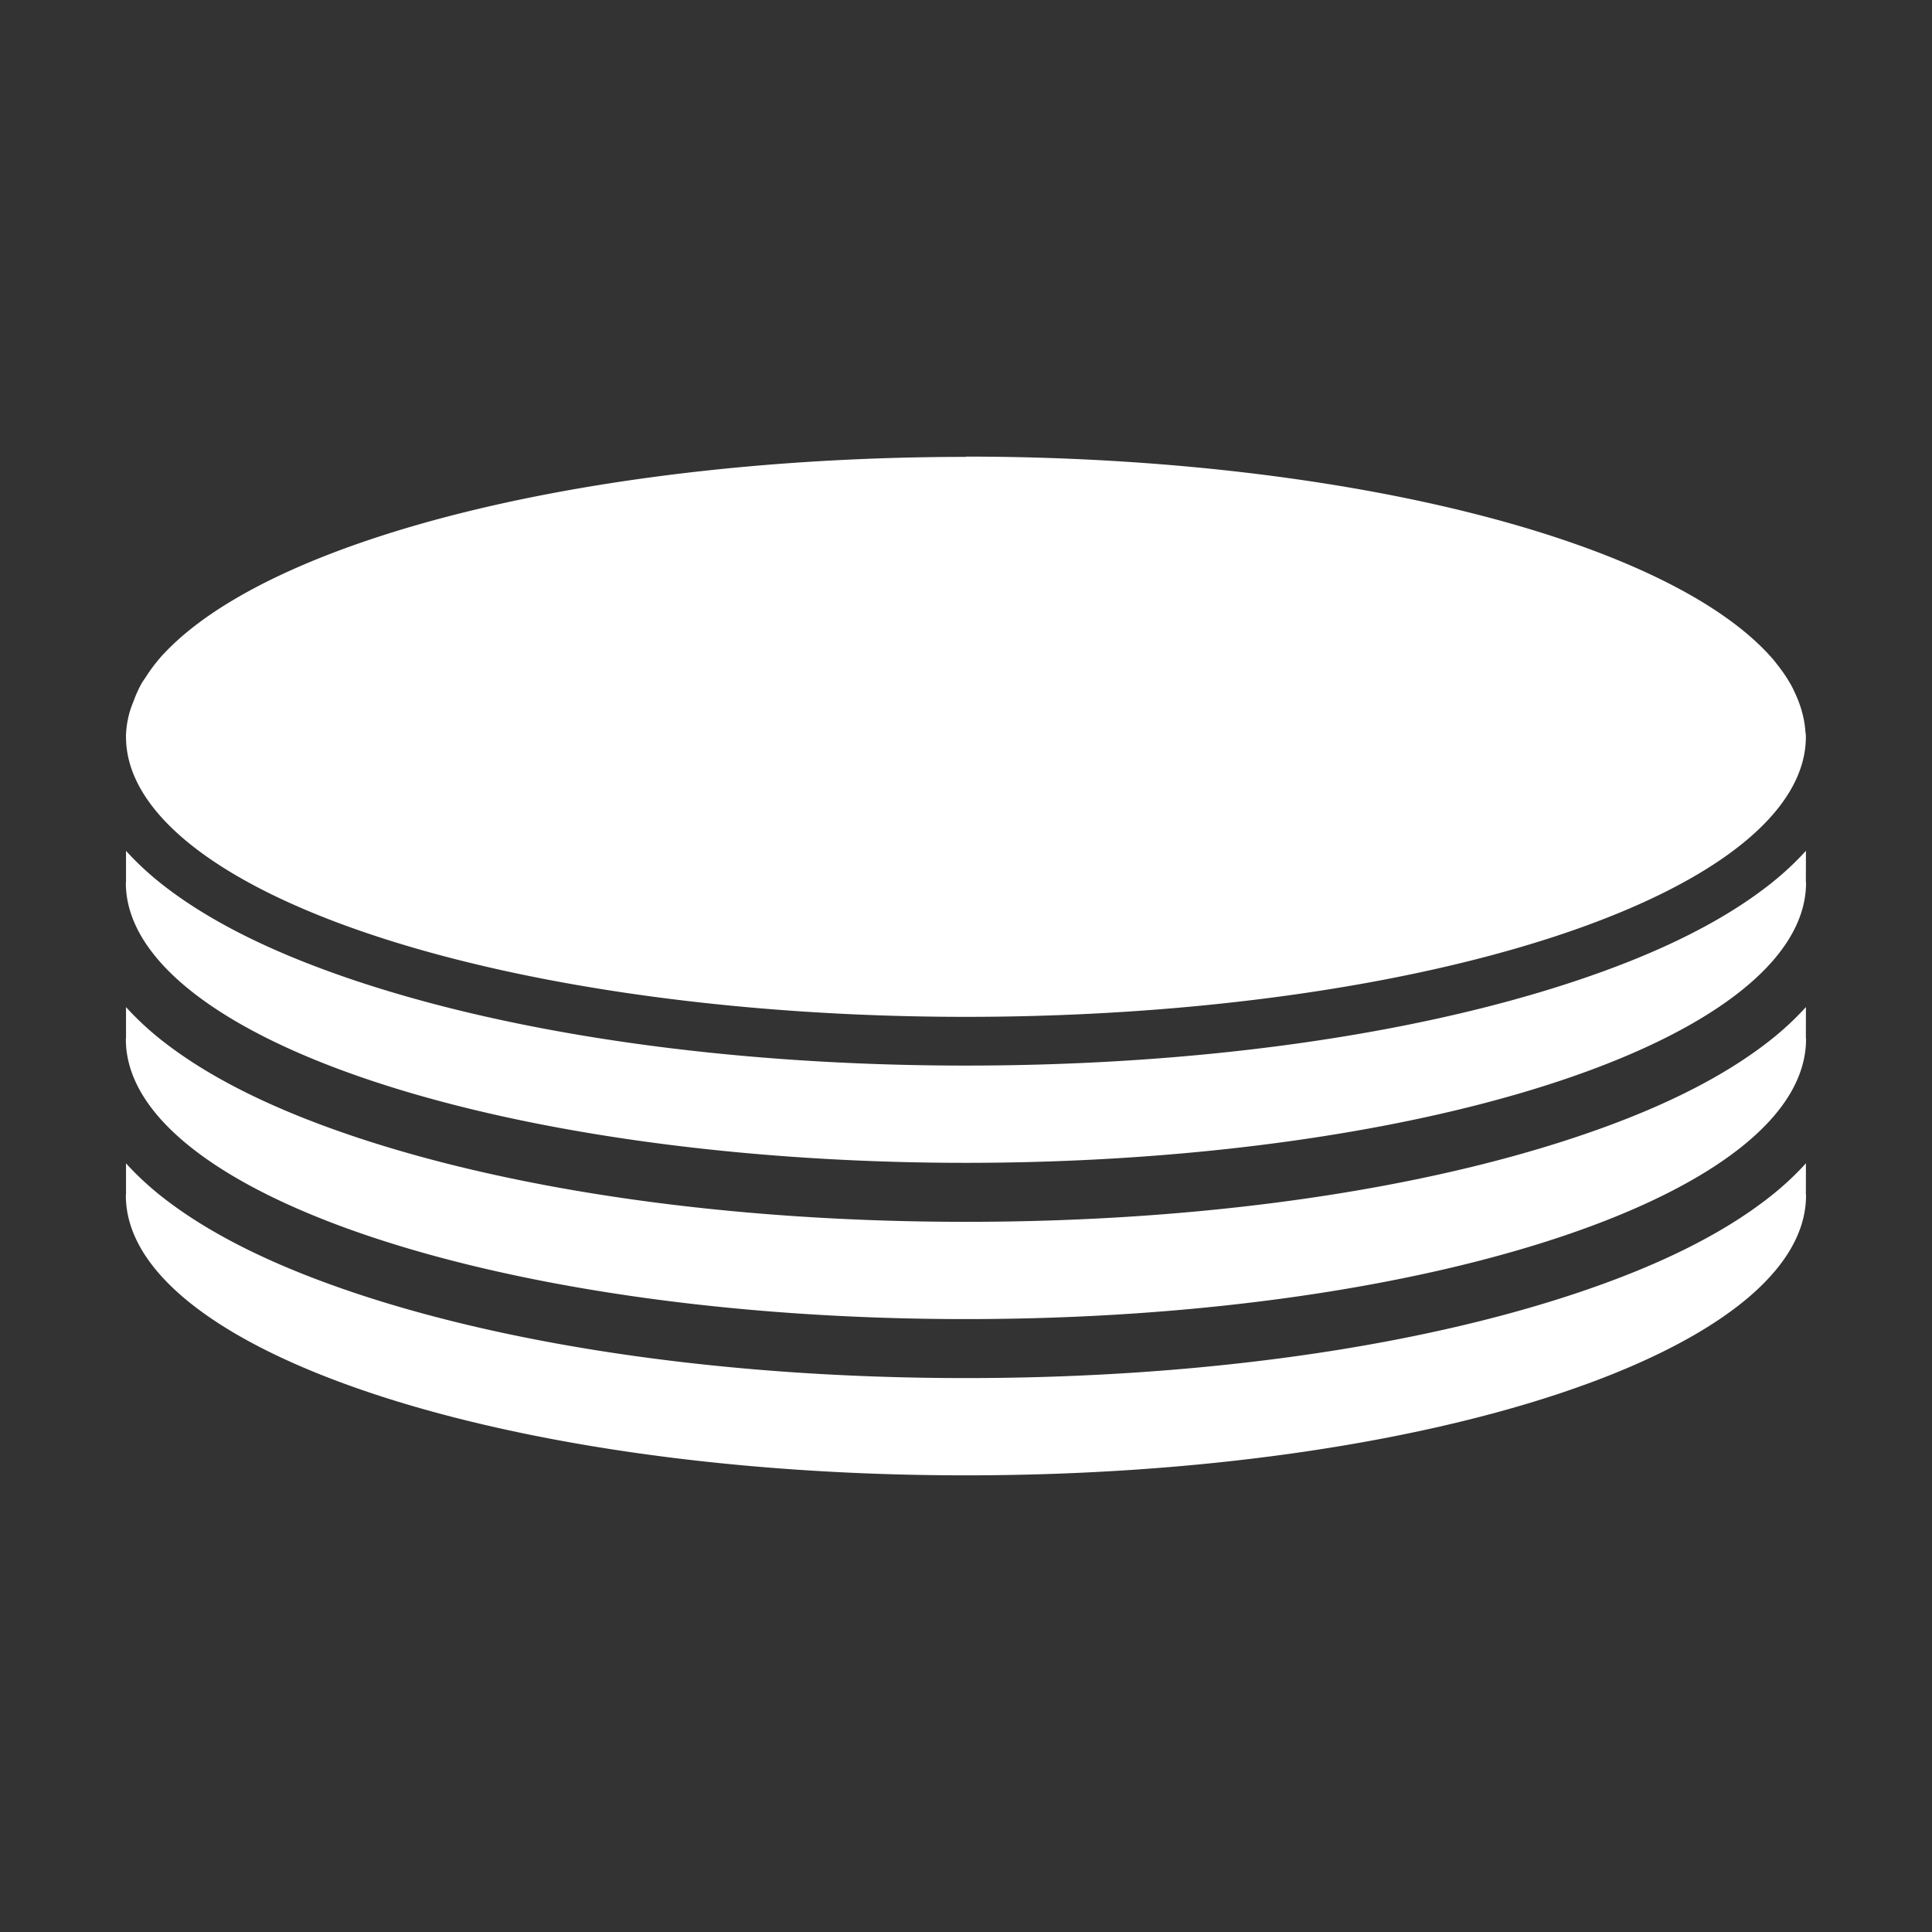 <?xml version="1.0" encoding="UTF-8" standalone="no"?>
<!-- Created with Inkscape (http://www.inkscape.org/) -->

<svg
   xmlns:dc="http://purl.org/dc/elements/1.1/"
   xmlns:cc="http://creativecommons.org/ns#"
   xmlns:rdf="http://www.w3.org/1999/02/22-rdf-syntax-ns#"
   xmlns:svg="http://www.w3.org/2000/svg"
   xmlns="http://www.w3.org/2000/svg"
   xmlns:sodipodi="http://sodipodi.sourceforge.net/DTD/sodipodi-0.dtd"
   xmlns:inkscape="http://www.inkscape.org/namespaces/inkscape"
   width="128"
   height="128"
   viewBox="0 0 33.867 33.867"
   version="1.1"
   id="svg8"
   inkscape:version="0.92.3 (2405546, 2018-03-11)"
   sodipodi:docname="iaas.svg">
  <rect x="0" y="0" width="33.867" height="33.867" fill="#333333" stroke="none"/>
  <defs
     id="defs2" />
  <sodipodi:namedview
     id="base"
     pagecolor="#ffffff"
     bordercolor="#666666"
     borderopacity="1.0"
     inkscape:pageopacity="0.0"
     inkscape:pageshadow="2"
     inkscape:zoom="5.6"
     inkscape:cx="38.33426"
     inkscape:cy="68.511228"
     inkscape:document-units="px"
     inkscape:current-layer="layer1"
     showgrid="false"
     units="px"
     inkscape:window-width="1918"
     inkscape:window-height="1528"
     inkscape:window-x="1913"
     inkscape:window-y="0"
     inkscape:window-maximized="0"
     inkscape:pagecheckerboard="true" />
  <g
     inkscape:label="Layer 1"
     inkscape:groupmode="layer"
     id="layer1"
     transform="translate(0,-263.133)">
    <path
       style="display:inline;opacity:1;fill:#ffffff;fill-opacity:1;stroke:none;stroke-width:0.529;stroke-linecap:round;stroke-linejoin:round;stroke-miterlimit:4;stroke-dasharray:none;stroke-opacity:1;paint-order:markers fill stroke"
       d="m 16.933,271.142 a 14.726,4.909 0 0 0 -14.066,3.456 14.726,4.909 0 0 0 -0.003,10e-4 14.726,4.909 0 0 0 -0.313,0.41 14.726,4.909 0 0 0 -0.063,0.093 14.726,4.909 0 0 0 -0.145,0.319 14.726,4.909 0 0 0 -0.071,0.197 14.726,4.909 0 0 0 -0.064,0.422 14.726,4.909 0 0 0 0.001,0.014 v 0.021 a 14.726,4.909 0 0 0 14.723,4.883 14.726,4.909 0 0 0 14.724,-4.896 v -0.018 a 14.726,4.909 0 0 0 0.001,-0.007 14.726,4.909 0 0 0 -0.01,-0.087 14.726,4.909 0 0 0 -0.059,-0.339 14.726,4.909 0 0 0 -0.11,-0.302 14.726,4.909 0 0 0 -0.072,-0.151 14.726,4.909 0 0 0 -0.257,-0.382 14.726,4.909 0 0 0 -0.053,-0.068 14.726,4.909 0 0 0 -14.166,-3.571 z M 31.657,278.047 c -0.188,0.207 -0.398,0.403 -0.628,0.584 -0.864,0.681 -2.019,1.235 -3.413,1.699 -2.788,0.929 -6.54,1.482 -10.683,1.482 -4.143,0 -7.894,-0.553 -10.683,-1.482 -1.394,-0.465 -2.55,-1.019 -3.414,-1.699 -0.229,-0.181 -0.439,-0.376 -0.627,-0.583 v 0.543 a 14.726,4.909 0 0 0 -0.003,0.018 14.726,4.909 0 0 0 14.726,4.908 14.726,4.909 0 0 0 14.727,-4.908 14.726,4.909 0 0 0 -0.003,-0.025 z m 0,2.739 c -0.188,0.207 -0.398,0.403 -0.628,0.584 -0.864,0.681 -2.019,1.235 -3.413,1.699 -2.788,0.929 -6.54,1.482 -10.683,1.482 -4.143,0 -7.894,-0.553 -10.683,-1.482 -1.394,-0.465 -2.55,-1.019 -3.414,-1.699 -0.229,-0.181 -0.439,-0.376 -0.627,-0.583 v 0.543 c -9.202e-4,0.007 -0.002,0.011 -0.003,0.018 7.52e-4,2.711 6.594,4.908 14.726,4.908 8.133,1.5e-4 14.726,-2.197 14.727,-4.908 -6.82e-4,-0.007 -0.002,-0.018 -0.003,-0.025 z m 0,2.739 c -0.188,0.207 -0.398,0.403 -0.628,0.584 -0.864,0.681 -2.019,1.235 -3.413,1.699 -2.788,0.929 -6.54,1.482 -10.683,1.482 -4.143,0 -7.894,-0.553 -10.683,-1.482 -1.394,-0.465 -2.55,-1.019 -3.414,-1.699 -0.229,-0.181 -0.439,-0.376 -0.627,-0.583 v 0.543 c -9.202e-4,0.007 -0.002,0.011 -0.003,0.018 7.52e-4,2.711 6.594,4.908 14.726,4.908 8.133,1e-4 14.726,-2.197 14.727,-4.908 -0.001,-0.007 -0.002,-0.018 -0.003,-0.025 z"
       id="path7498"
       inkscape:connector-curvature="0" />
  </g>
</svg>
